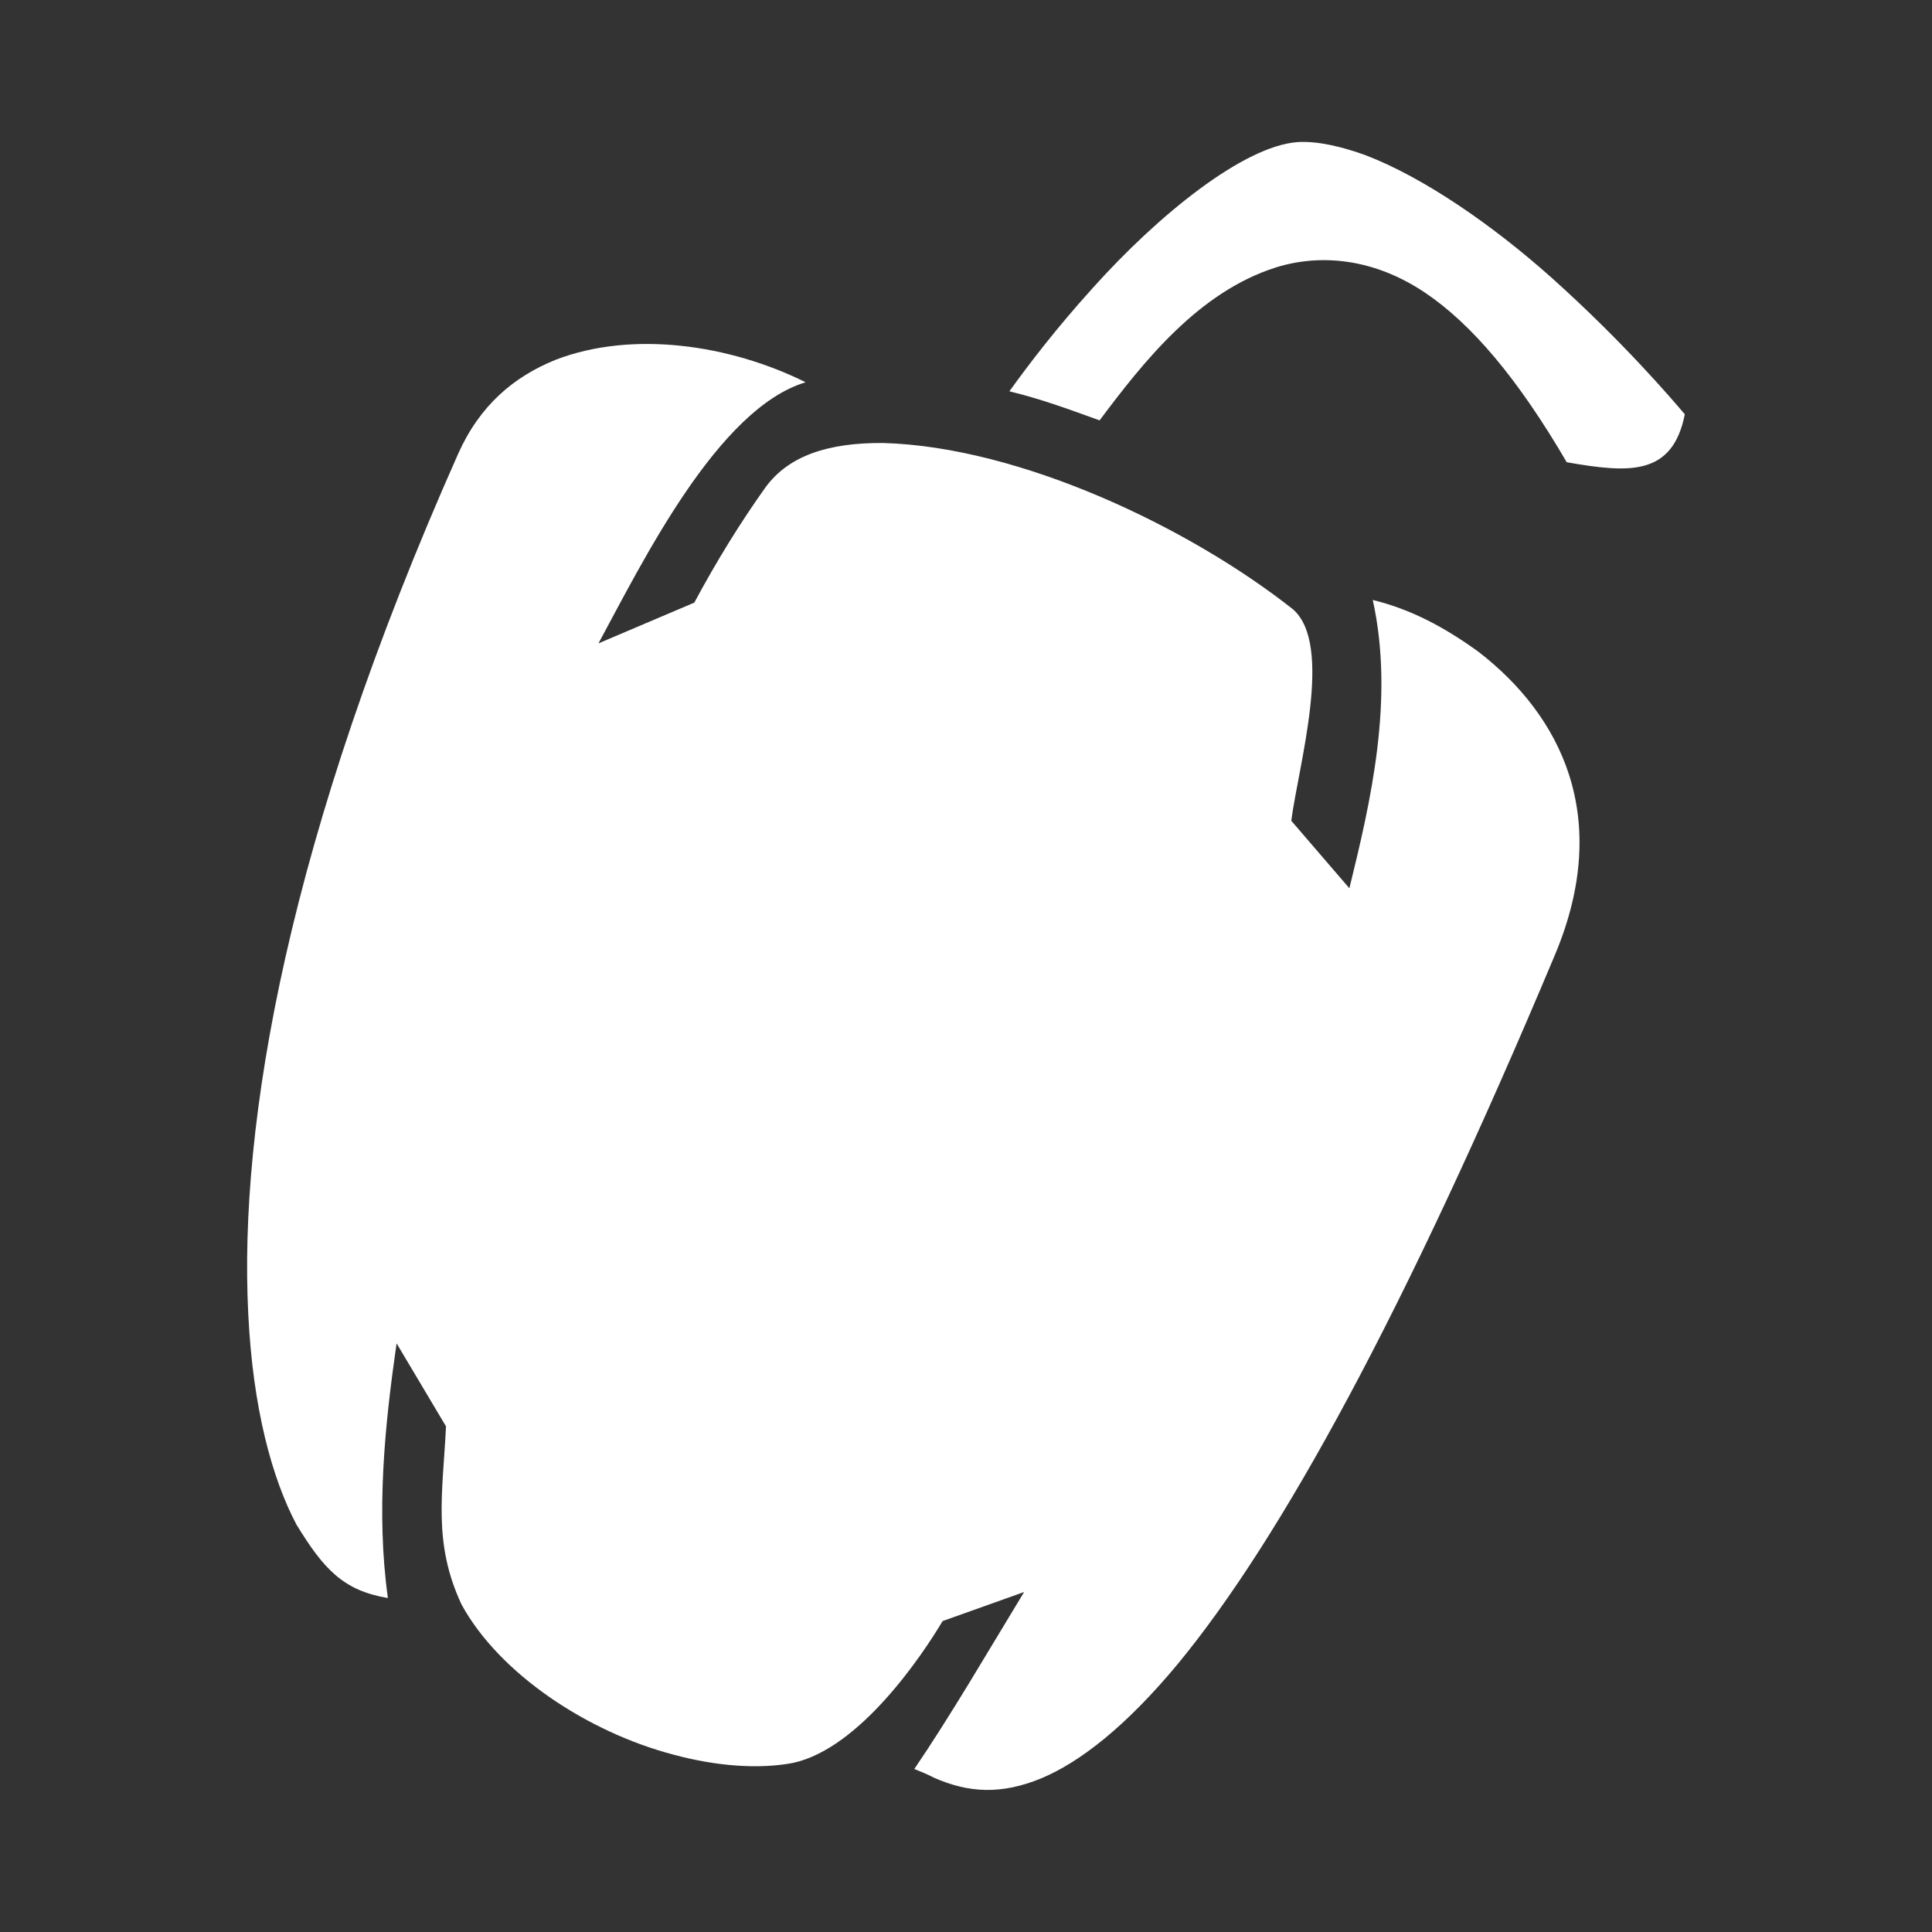<svg width="48" height="48" viewBox="0 0 48 48" fill="none" xmlns="http://www.w3.org/2000/svg">
<rect x="0" y="0" width="48" height="48" fill="#333333" stroke="none"/>
<path d="M33.919 3.853C33.384 3.661 32.766 3.498 32.241 3.53C30.9 3.625 28.781 5.335 27.15 7.154C26.241 8.16 25.575 9.031 25.078 9.722C25.894 9.919 26.616 10.191 27.319 10.444C28.406 8.993 29.775 7.252 31.706 6.642C32.841 6.291 34.153 6.436 35.391 7.262C36.562 8.045 37.716 9.413 38.925 11.484C40.481 11.756 41.55 11.831 41.859 10.294C41.541 9.919 40.322 8.487 38.541 6.893C37.097 5.606 35.381 4.411 33.919 3.853ZM13.809 8.937C12.759 9.359 11.916 10.078 11.381 11.278C7.134 20.831 5.93 27.938 6.168 32.644C6.282 34.997 6.762 36.741 7.369 37.884C8.042 38.981 8.524 39.516 9.637 39.703C9.339 37.547 9.562 35.4 9.853 33.375L11.081 35.438C10.997 37.116 10.753 38.334 11.466 39.862C12.403 41.578 14.588 43.031 16.734 43.594C17.803 43.884 18.863 43.959 19.697 43.8C21.366 43.444 22.922 41.109 23.419 40.275L25.444 39.553C24.516 41.081 23.616 42.628 22.716 43.95C22.875 44.016 23.044 44.081 23.203 44.166C24.075 44.55 24.881 44.587 25.866 44.184C26.831 43.781 27.975 42.891 29.259 41.344C31.819 38.241 34.903 32.606 38.634 23.719C40.069 20.297 38.775 17.775 36.741 16.2C35.888 15.581 35.062 15.141 34.106 14.906C34.65 17.372 34.05 19.931 33.525 22.069L32.081 20.391C32.269 18.984 33.131 16.031 32.128 15.141C29.541 13.097 25.341 11.1 21.938 11.006C20.569 10.997 19.594 11.325 19.022 12.103C18.413 12.956 17.812 13.922 17.25 14.972L14.869 15.984C15.966 13.959 17.831 10.153 20.016 9.497C18.113 8.553 15.703 8.21 13.809 8.937Z" fill="white"/>
</svg>
